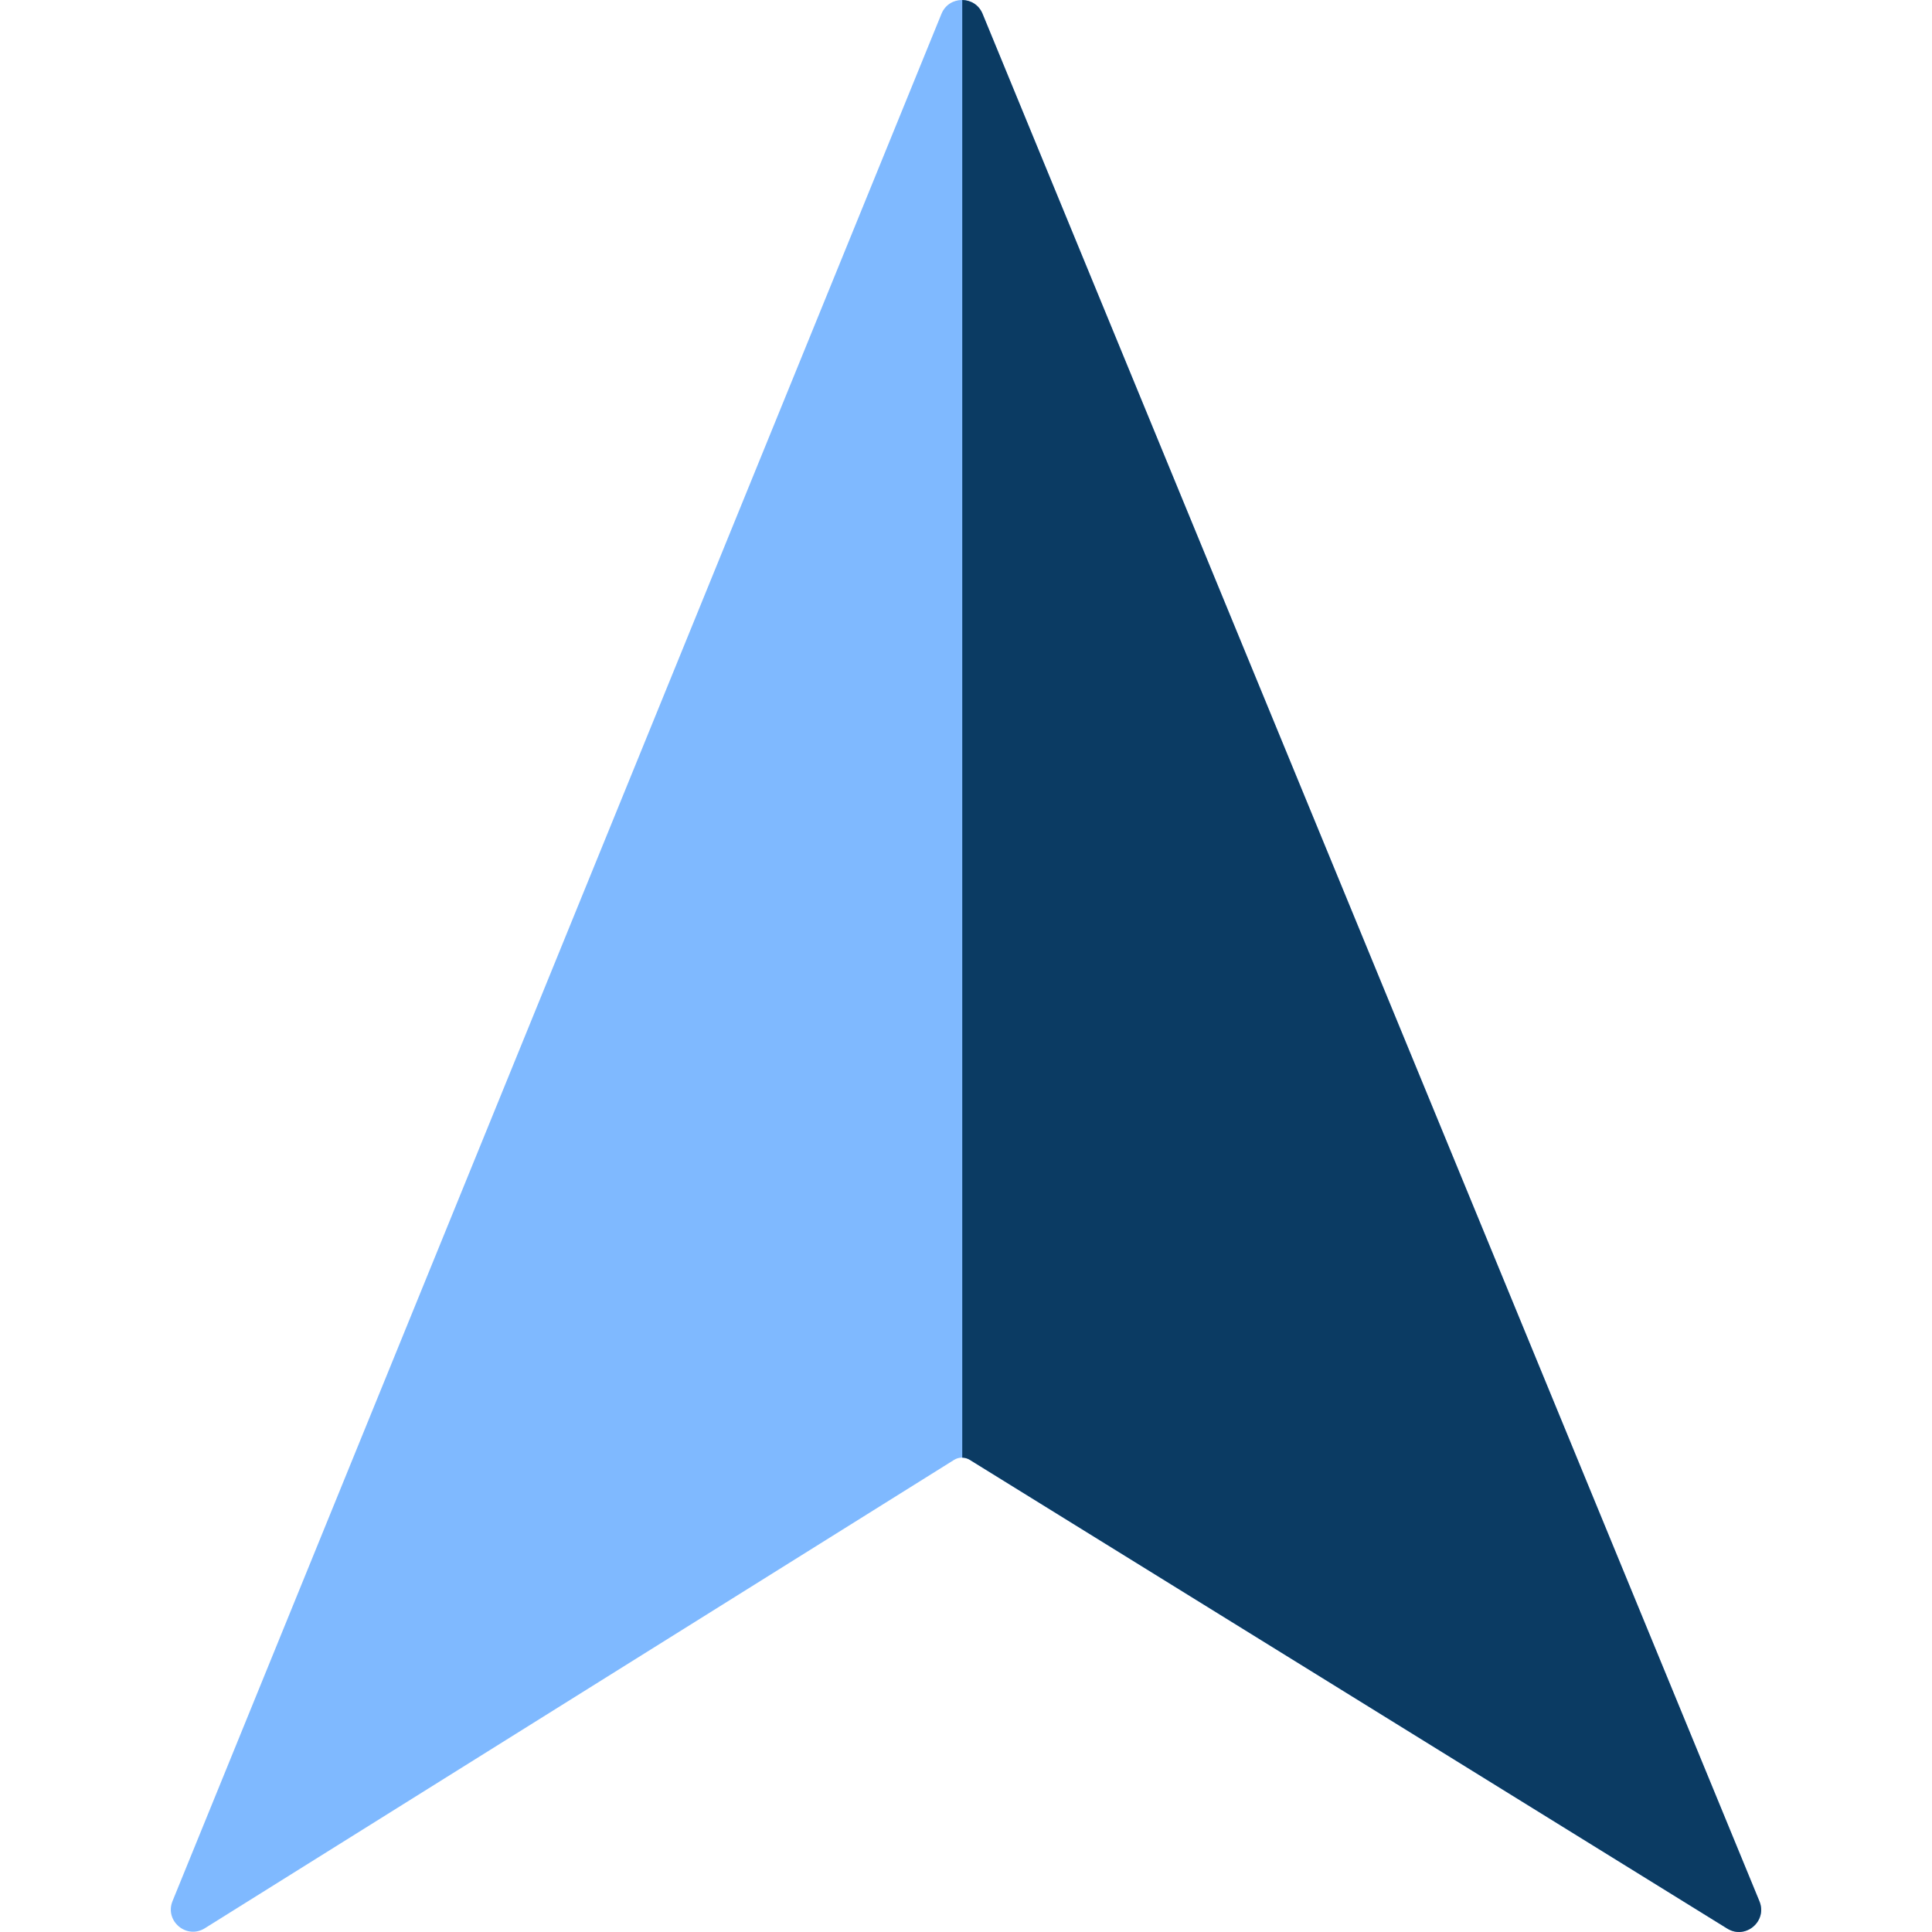 <svg id="Layer_1" enable-background="new 0 0 511.335 511.335" height="512" viewBox="0 0 511.335 511.335" width="512" xmlns="http://www.w3.org/2000/svg">
    <g><path d="m249.176 3.656-203.511 499.491c-2.15 5.277 3.719 10.215 8.551 7.195l198.3-123.961c1.268-.793 2.877-.796 4.148-.009l200.478 124.057c4.843
    2.997 10.687-1.962 8.52-7.228l-205.618-499.564c-2-4.859-8.885-4.846-10.868.019z" fill="#7fb9ff"/><path
            d="m260.044 3.637c-.989-2.403-3.173-3.61-5.368-3.632v385.785c.69.014 1.378.205 1.988.582l200.478 124.057c4.843 2.997 10.687-1.962 8.52-7.228z"
            fill="#0b3b63"/></g></svg>